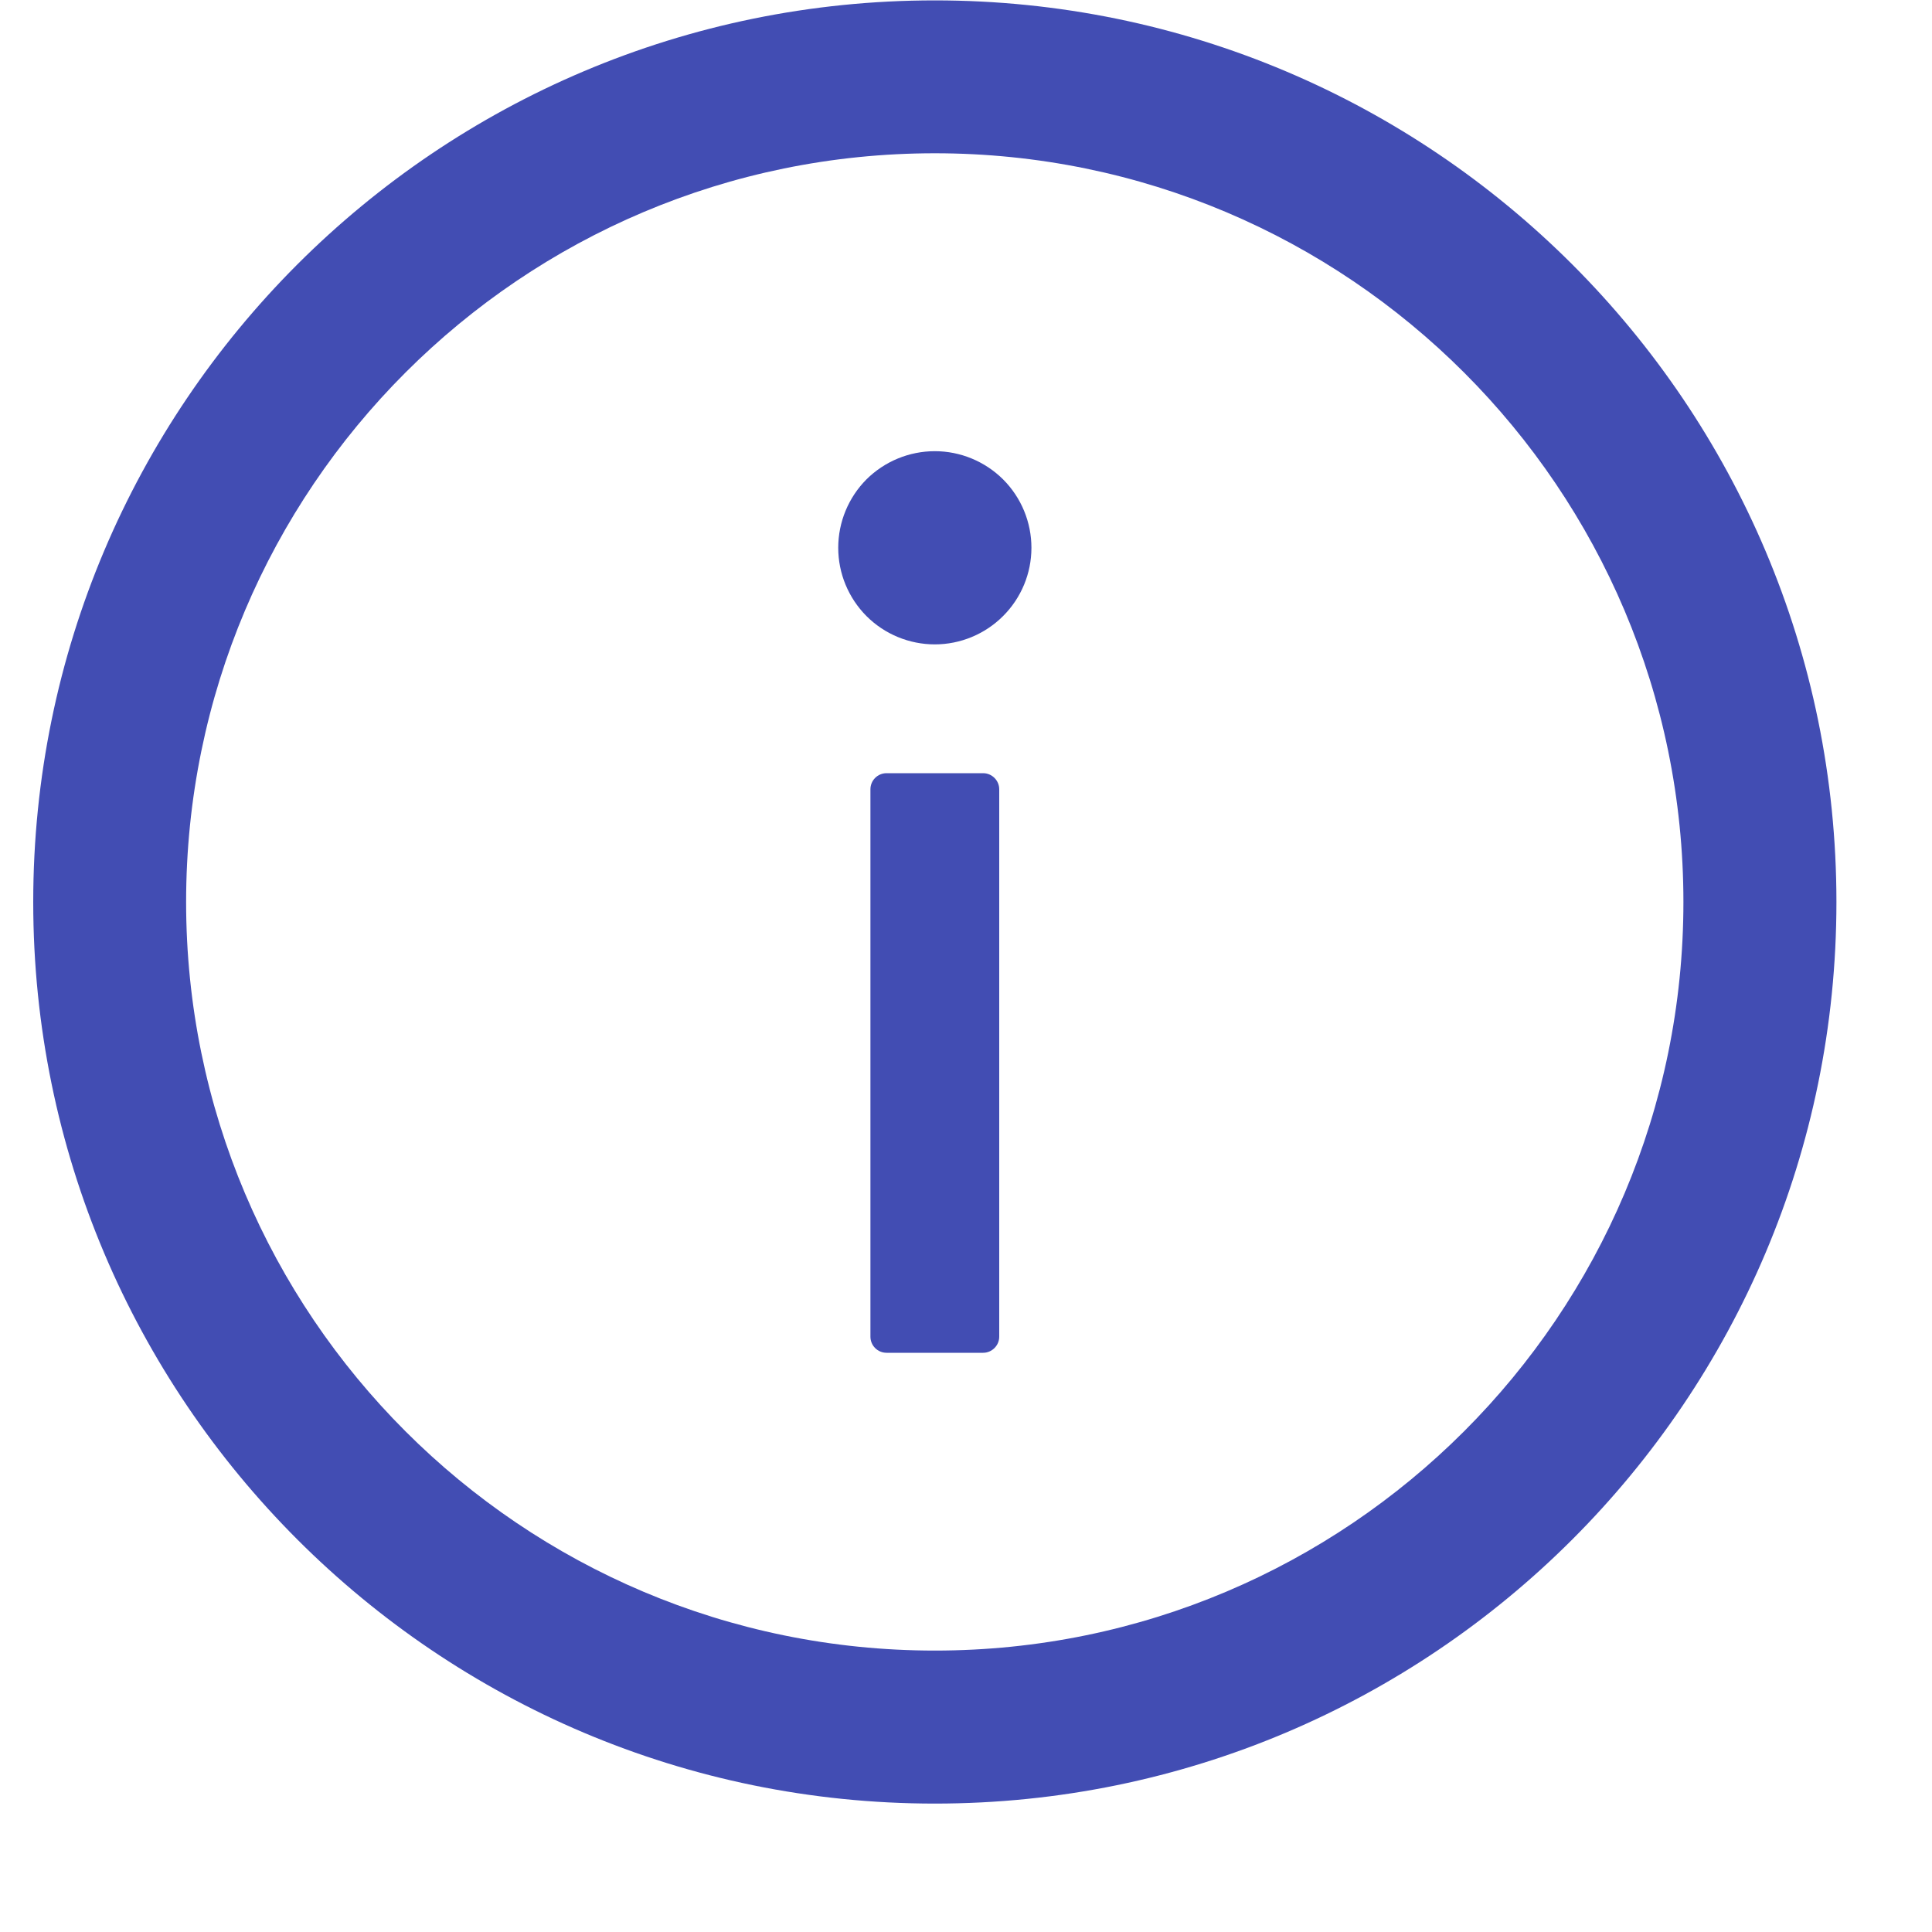 <svg width="15" height="15" viewBox="0 0 15 15" fill="none" xmlns="http://www.w3.org/2000/svg">
<path d="M7.258 0.003C3.392 0.003 0.258 3.137 0.258 7.003C0.258 10.868 3.392 14.003 7.258 14.003C11.123 14.003 14.258 10.868 14.258 7.003C14.258 3.137 11.123 0.003 7.258 0.003ZM7.258 12.815C4.048 12.815 1.445 10.212 1.445 7.003C1.445 3.793 4.048 1.19 7.258 1.19C10.467 1.19 13.07 3.793 13.07 7.003C13.07 10.212 10.467 12.815 7.258 12.815Z" fill="#424DB3"/>
<path d="M6.508 4.253C6.508 4.452 6.587 4.642 6.727 4.783C6.868 4.924 7.059 5.003 7.258 5.003C7.456 5.003 7.647 4.924 7.788 4.783C7.929 4.642 8.008 4.452 8.008 4.253C8.008 4.054 7.929 3.863 7.788 3.722C7.647 3.582 7.456 3.503 7.258 3.503C7.059 3.503 6.868 3.582 6.727 3.722C6.587 3.863 6.508 4.054 6.508 4.253ZM7.633 6.003H6.883C6.814 6.003 6.758 6.059 6.758 6.128V10.378C6.758 10.447 6.814 10.503 6.883 10.503H7.633C7.701 10.503 7.758 10.447 7.758 10.378V6.128C7.758 6.059 7.701 6.003 7.633 6.003Z" fill="#424DB3"/>
</svg>
